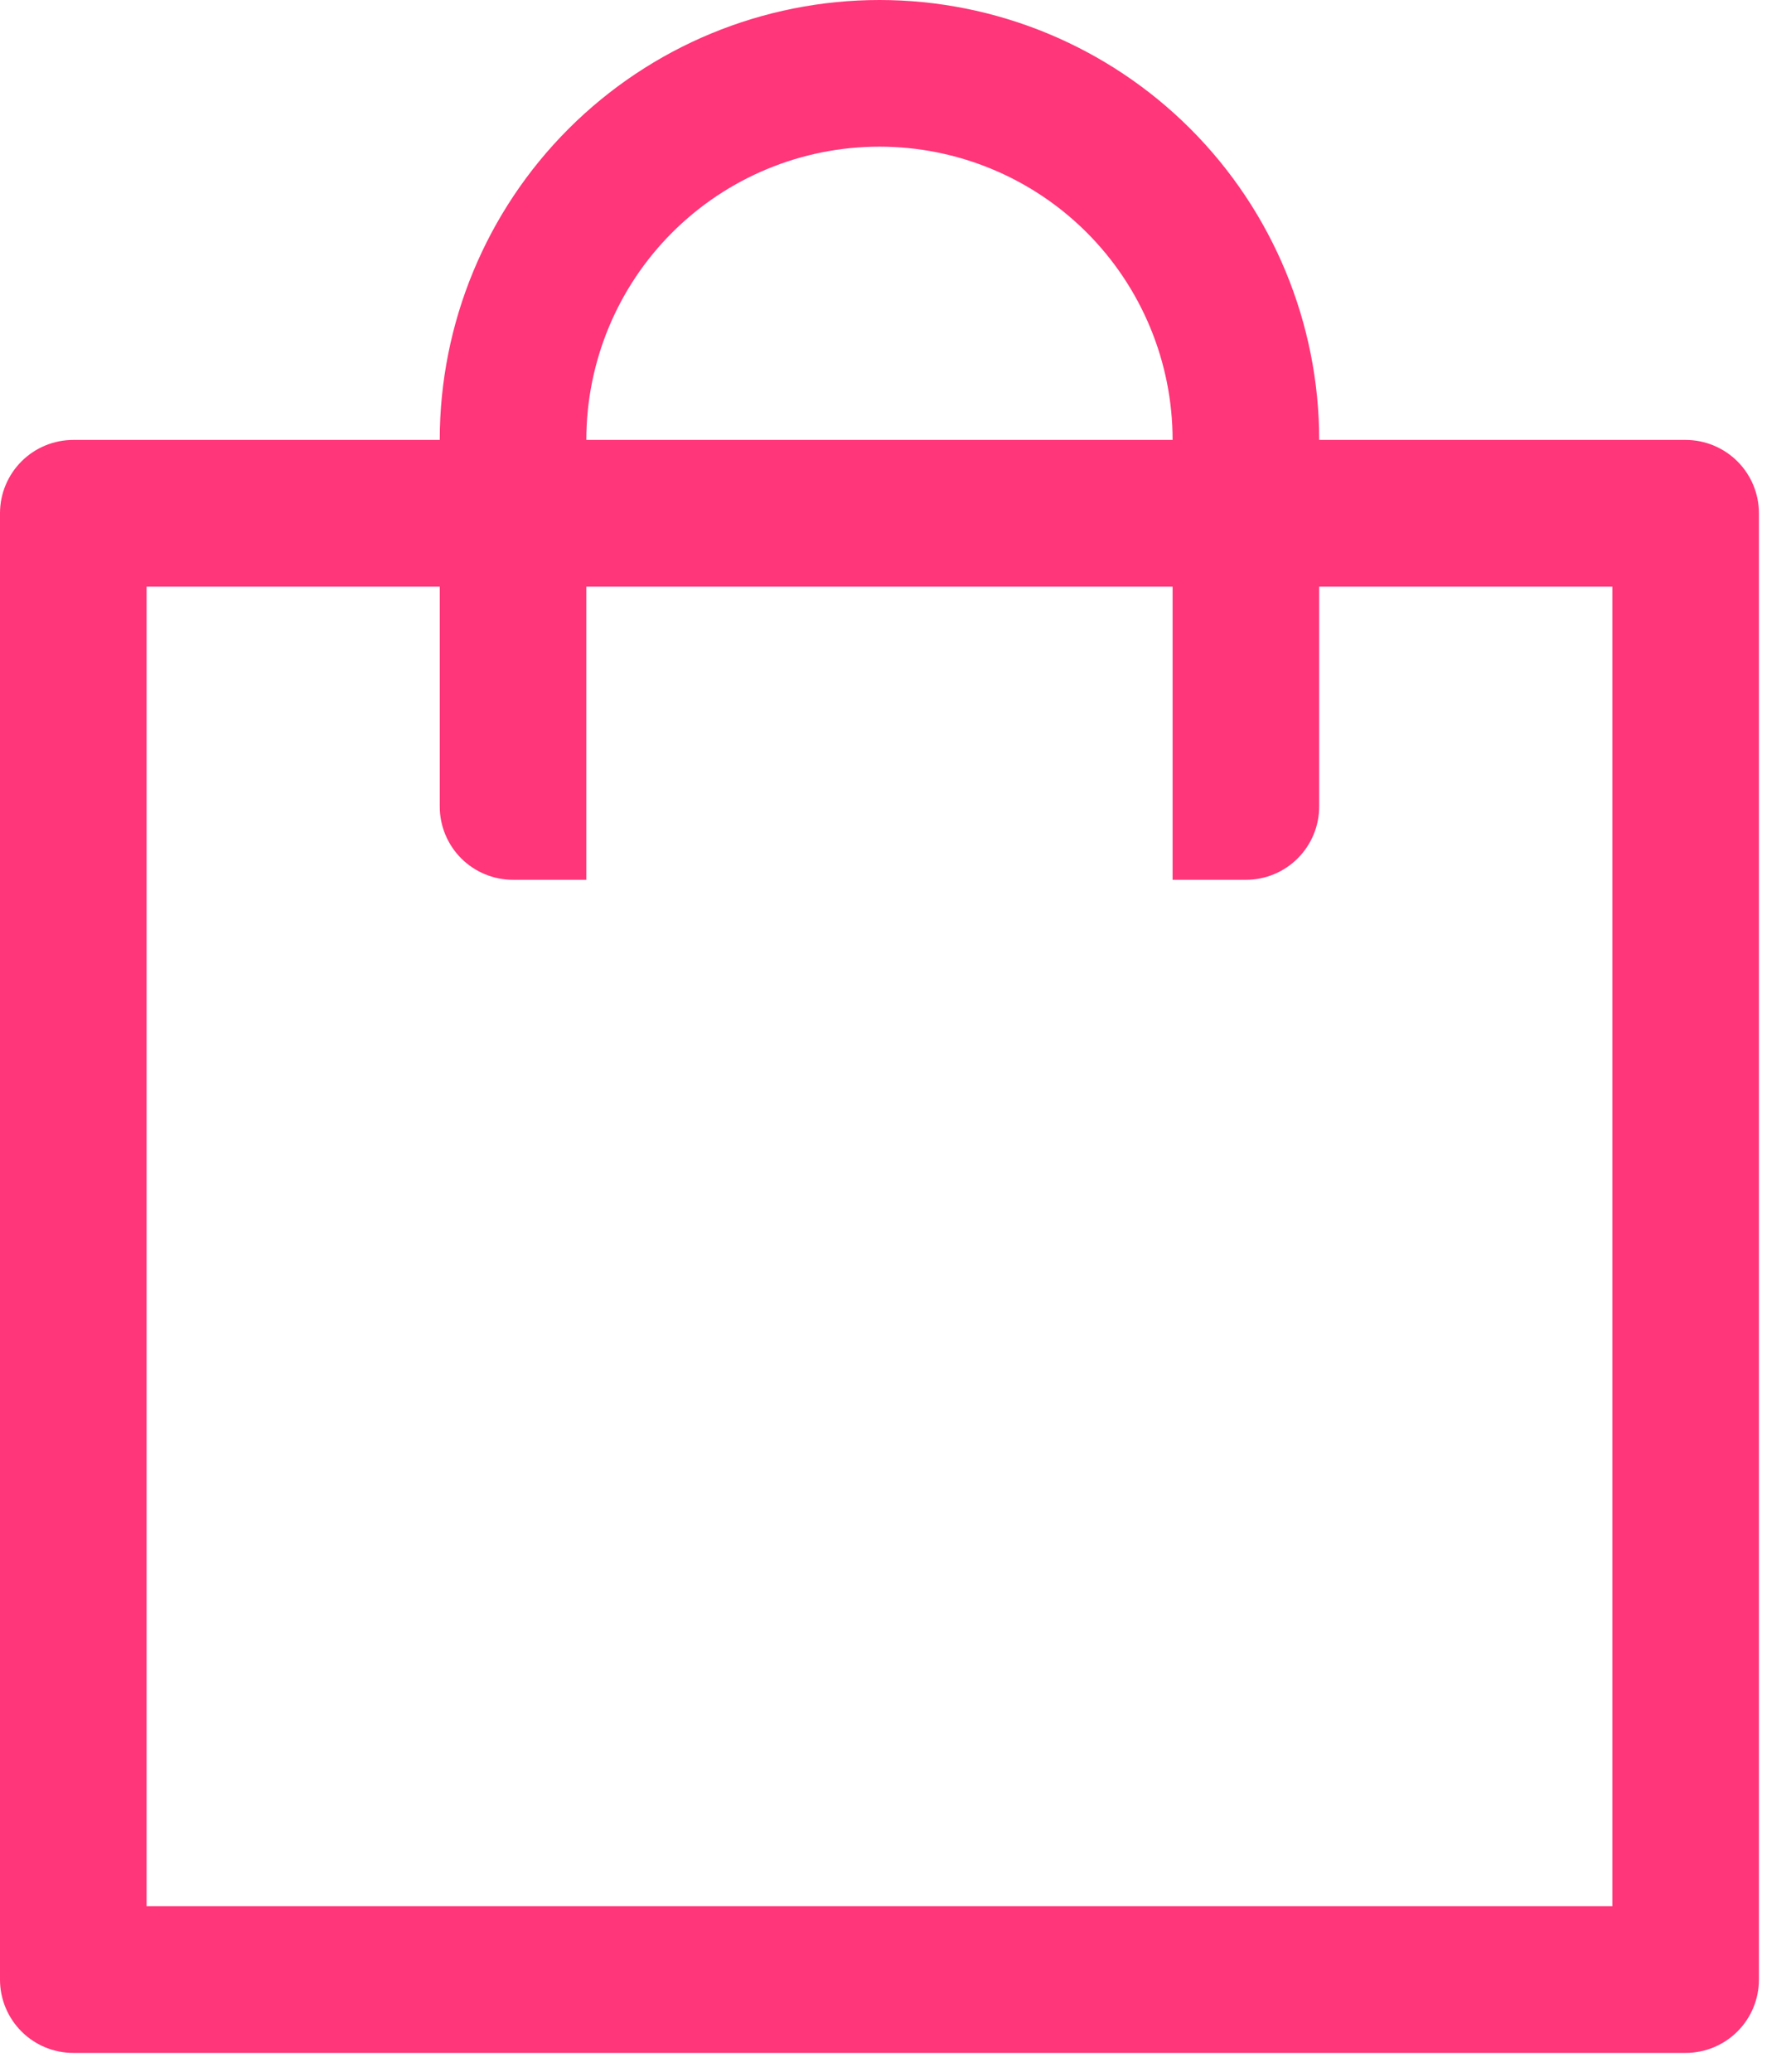 <svg width="32" height="37" viewBox="0 0 32 37" fill="none" xmlns="http://www.w3.org/2000/svg">
<path d="M23.57 10.476V14.404C23.57 14.751 23.432 15.084 23.186 15.33C22.941 15.575 22.608 15.713 22.261 15.713H20.951V10.476H10.476V15.713H9.166C8.819 15.713 8.486 15.575 8.24 15.33C7.995 15.084 7.857 14.751 7.857 14.404V10.476H2.619V34.045H28.808V10.476H23.57ZM7.857 7.857C7.857 5.773 8.684 3.775 10.158 2.301C11.631 0.828 13.63 0 15.713 0C17.797 0 19.795 0.828 21.269 2.301C22.742 3.775 23.57 5.773 23.57 7.857H30.117C30.464 7.857 30.797 7.995 31.043 8.24C31.289 8.486 31.427 8.819 31.427 9.166V35.355C31.427 35.702 31.289 36.035 31.043 36.281C30.797 36.526 30.464 36.664 30.117 36.664H1.309C0.962 36.664 0.629 36.526 0.384 36.281C0.138 36.035 0 35.702 0 35.355V9.166C0 8.819 0.138 8.486 0.384 8.24C0.629 7.995 0.962 7.857 1.309 7.857H7.857ZM10.476 7.857H20.951C20.951 6.468 20.399 5.135 19.417 4.153C18.435 3.171 17.102 2.619 15.713 2.619C14.324 2.619 12.992 3.171 12.01 4.153C11.027 5.135 10.476 6.468 10.476 7.857Z" fill="#FF3679"/>
</svg>
